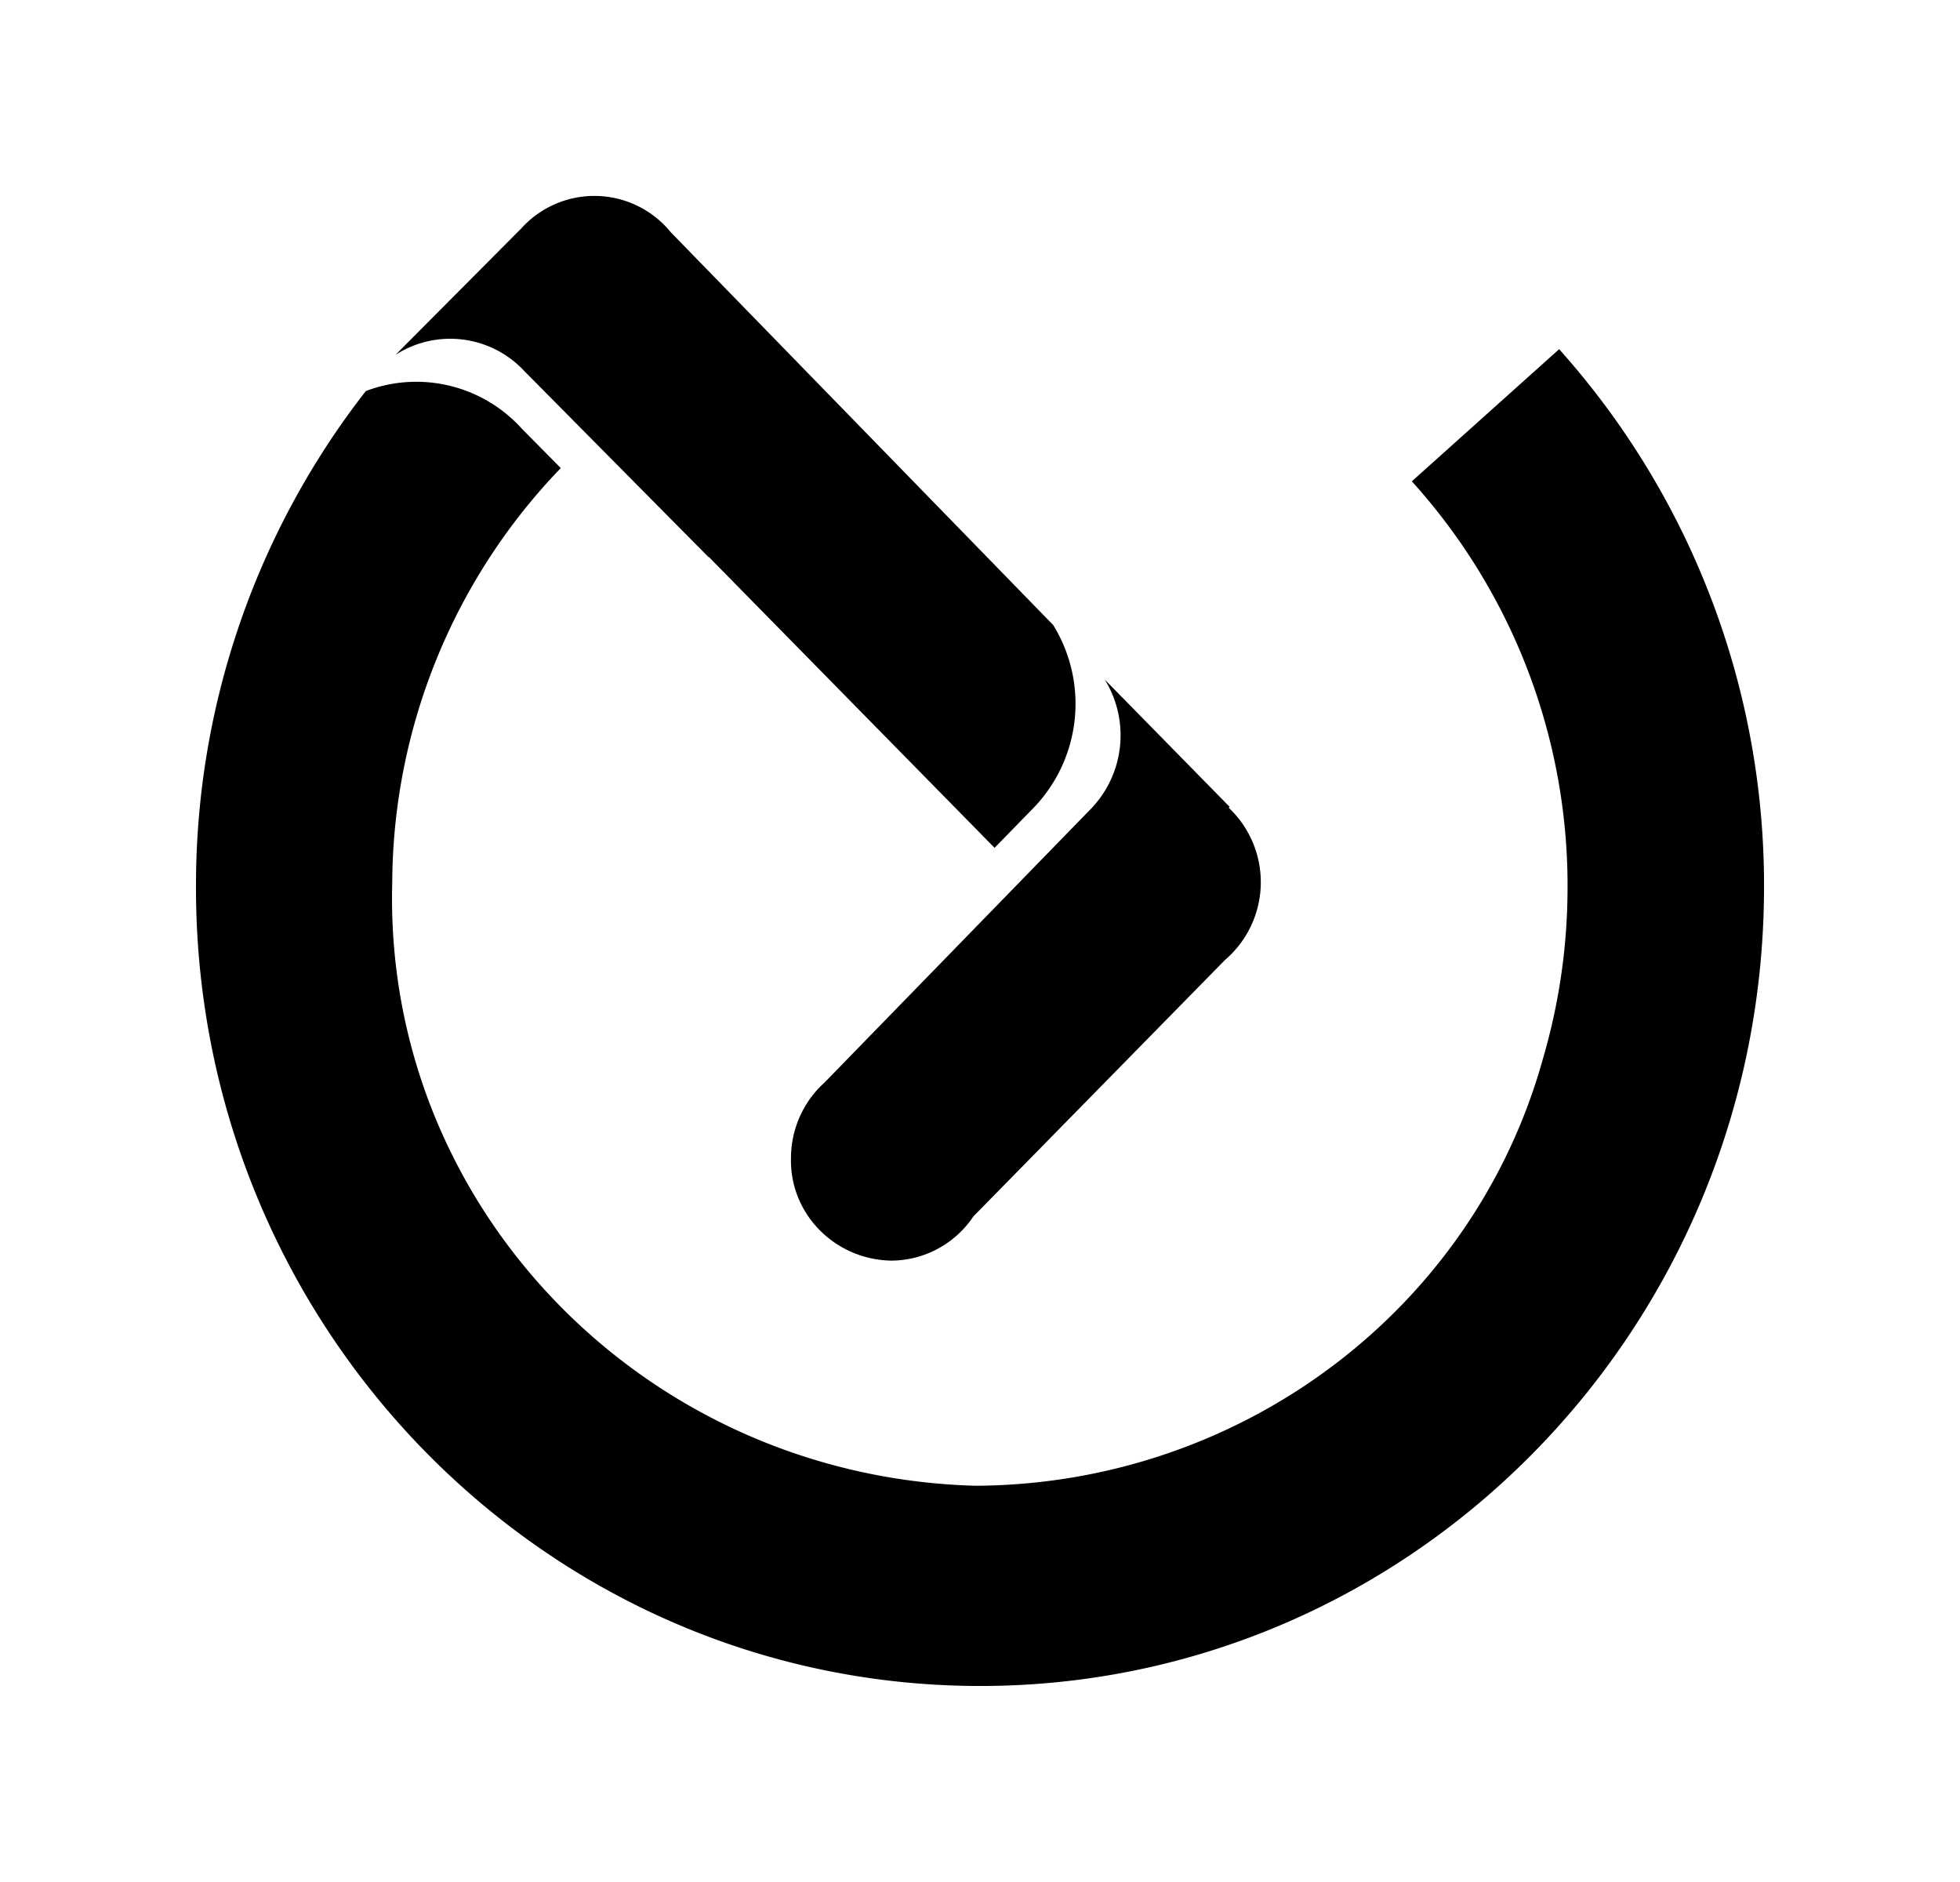 <svg xmlns="http://www.w3.org/2000/svg" width="25" height="24" viewBox="0 0 25 24"><path fill-rule="evenodd" d="M6.684 4.728l2.355 2.378V7.1l3.647 3.712.46-.472a1.914 1.914 0 00.288-2.369L8.556 2.962a1.256 1.256 0 00-1.906-.05L5.045 4.525a1.29 1.29 0 011.639.203zm3.832 9.078a1.278 1.278 0 00-.177.196 1.305 1.305 0 00-.25.774c-.014.704.558 1.286 1.277 1.3a1.267 1.267 0 001.049-.563l3.21-3.271a1.306 1.306 0 00.048-1.941l.011-.012-1.593-1.623a1.352 1.352 0 01-.2 1.673l-3.375 3.467zm9.371-9.353l-1.879 1.685a7.684 7.684 0 011.986 5.235 7.76 7.76 0 01-.313 2.126l.024.025-.024-.025c-.888 3.203-3.85 5.432-7.24 5.448-4.223-.117-7.551-3.56-7.438-7.693a7.672 7.672 0 012.15-5.285l-.495-.5a1.813 1.813 0 00-1.992-.482A10.25 10.25 0 002.5 11.235c-.044 5.623 4.398 10.218 9.92 10.265 5.522.046 10.034-4.483 10.08-10.107a10.25 10.25 0 00-2.613-6.94z" clip-rule="evenodd"/></svg>
